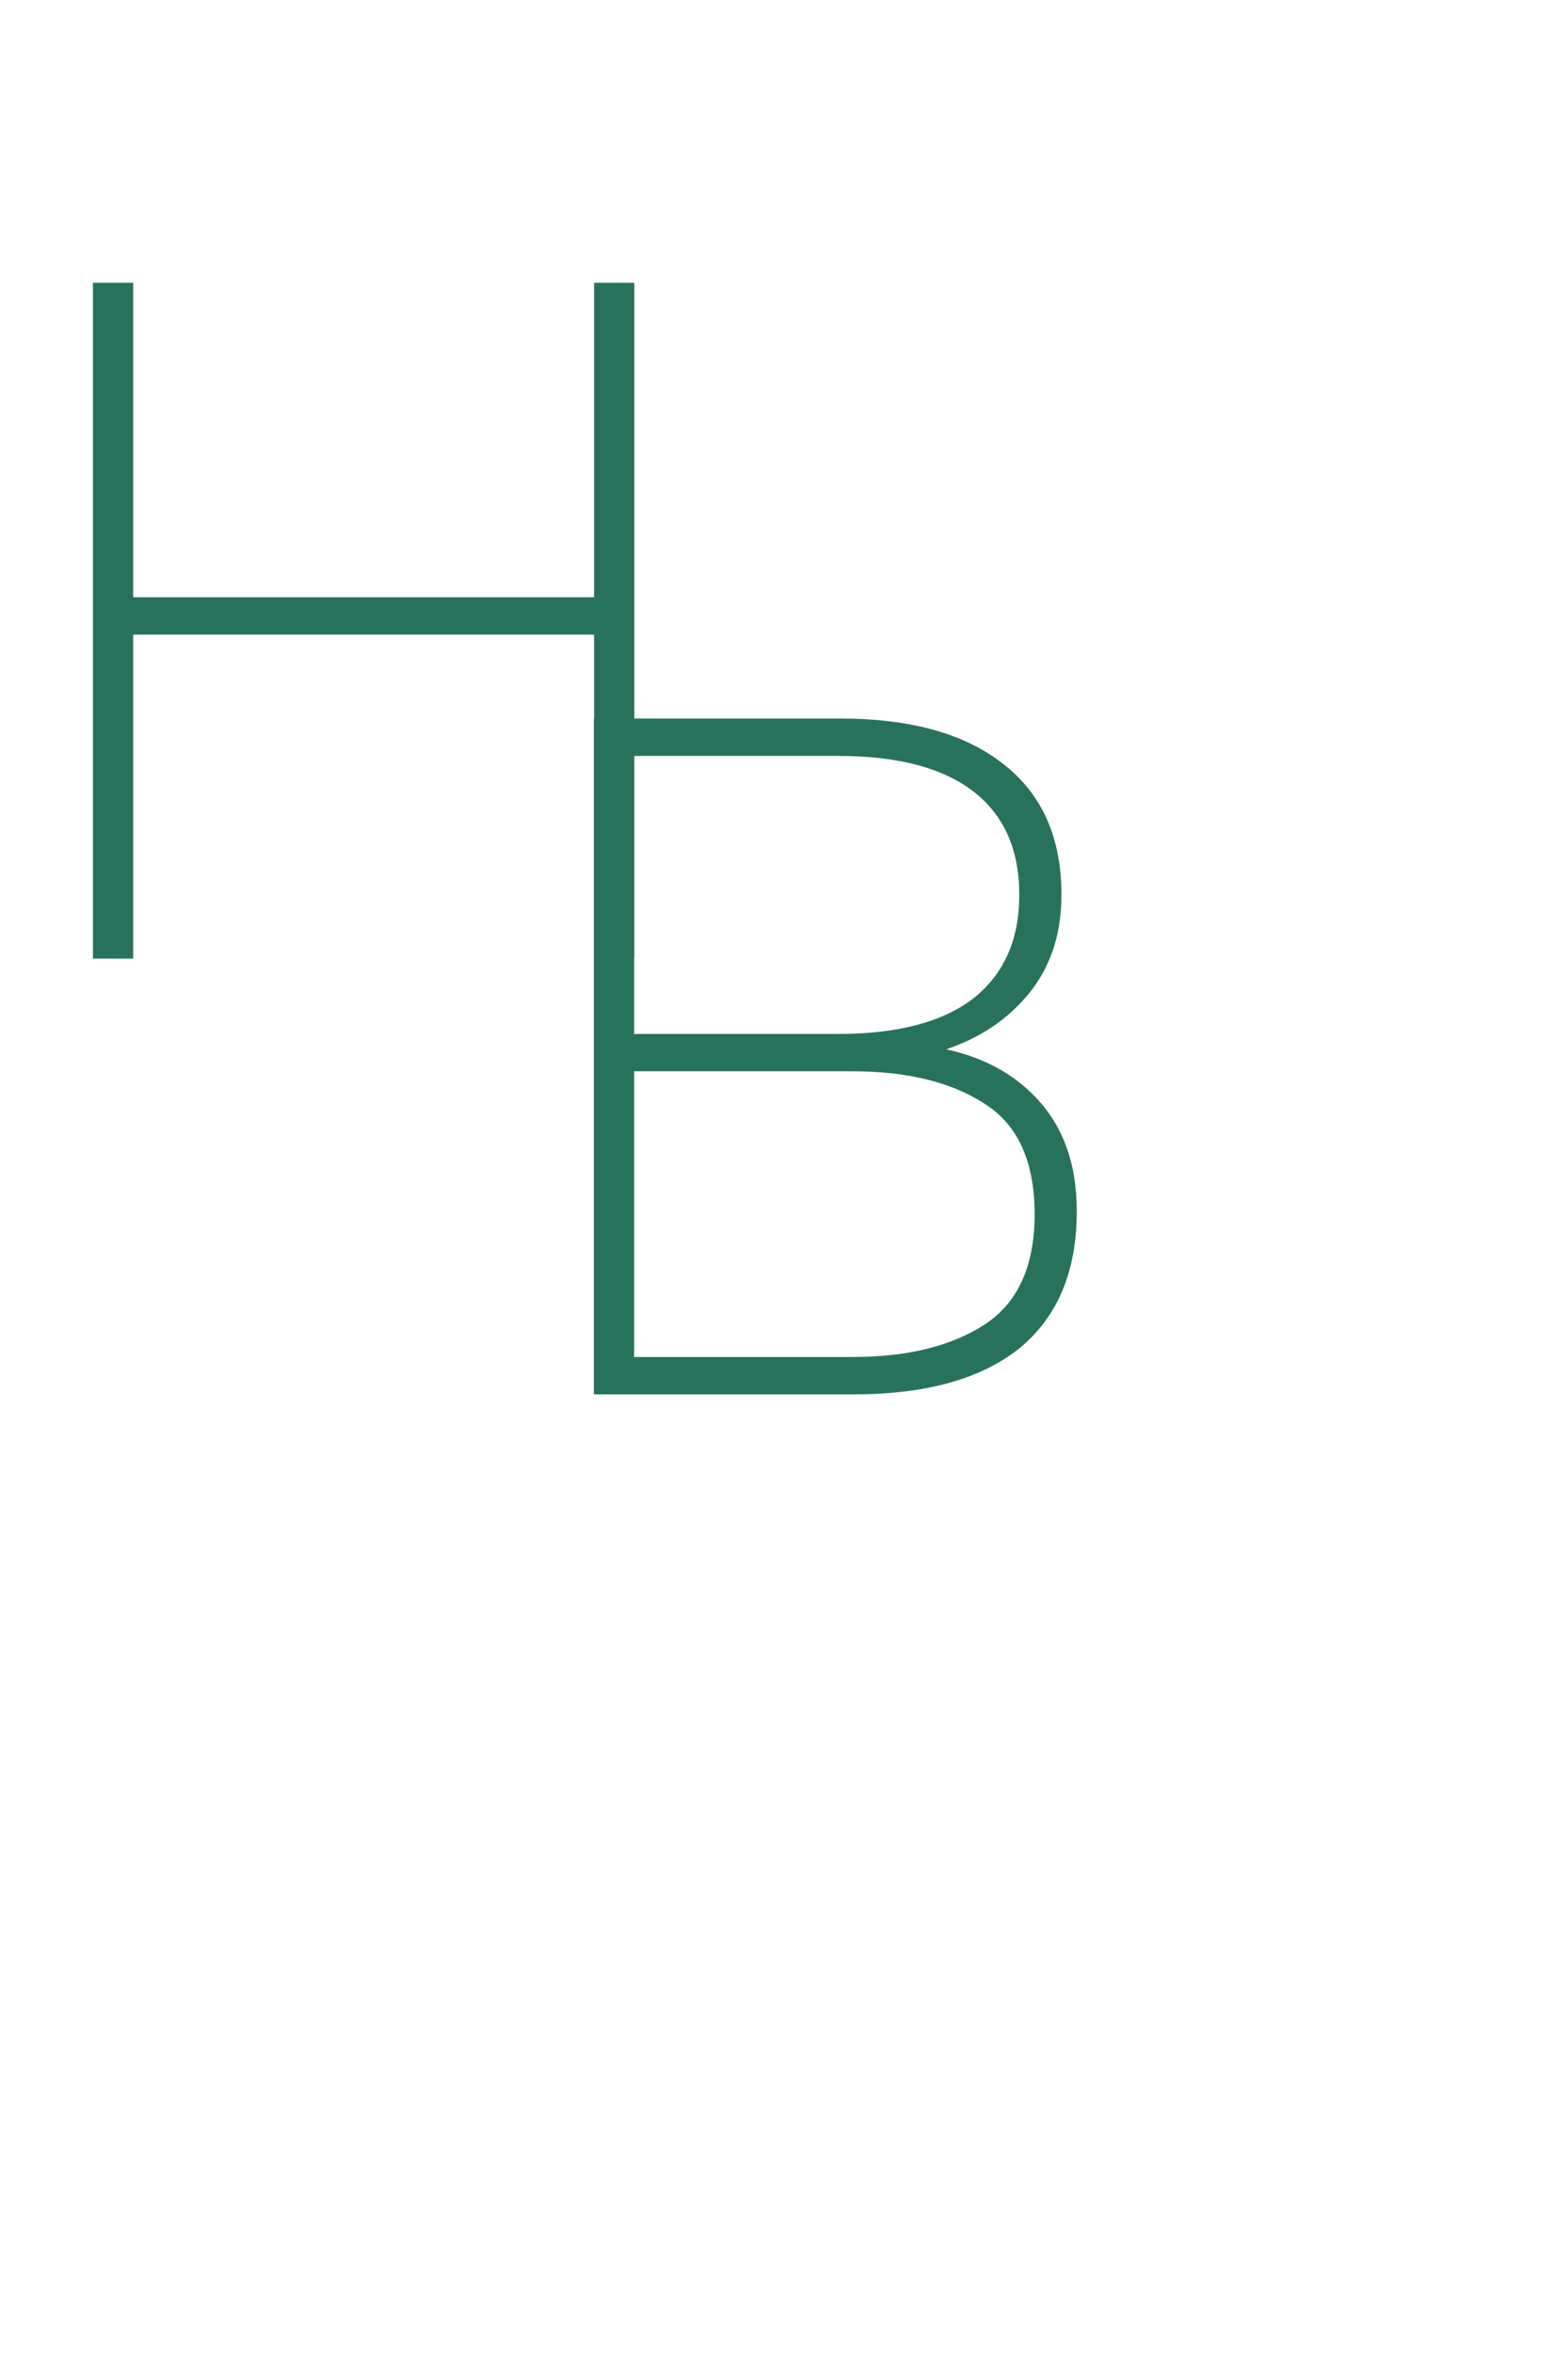 <svg width="72" height="108" viewBox="0 0 72 108" fill="none" xmlns="http://www.w3.org/2000/svg">
<path d="M4.268 44V12.98H6.116V27.412H27.28V12.98H29.128V44H27.28V29.128H6.116V44H4.268Z" fill="#28725C"/>
<path d="M27.268 64V32.98H38.576C41.832 32.98 44.34 33.684 46.1 35.092C47.86 36.471 48.74 38.465 48.74 41.076C48.74 43.071 48.124 44.713 46.892 46.004C45.689 47.295 44.047 48.145 41.964 48.556V47.94C44.281 48.145 46.1 48.908 47.42 50.228C48.769 51.548 49.444 53.337 49.444 55.596C49.444 58.353 48.564 60.451 46.804 61.888C45.044 63.296 42.507 64 39.192 64H27.268ZM29.116 62.284H39.148C41.671 62.284 43.695 61.785 45.22 60.788C46.745 59.791 47.508 58.104 47.508 55.728C47.508 53.323 46.745 51.636 45.22 50.668C43.695 49.671 41.671 49.172 39.148 49.172H29.116V62.284ZM29.116 47.456H38.488C41.216 47.456 43.284 46.913 44.692 45.828C46.1 44.713 46.804 43.129 46.804 41.076C46.804 38.993 46.1 37.409 44.692 36.324C43.284 35.239 41.216 34.696 38.488 34.696H29.116V47.456Z" fill="#28725C"/>
</svg>
